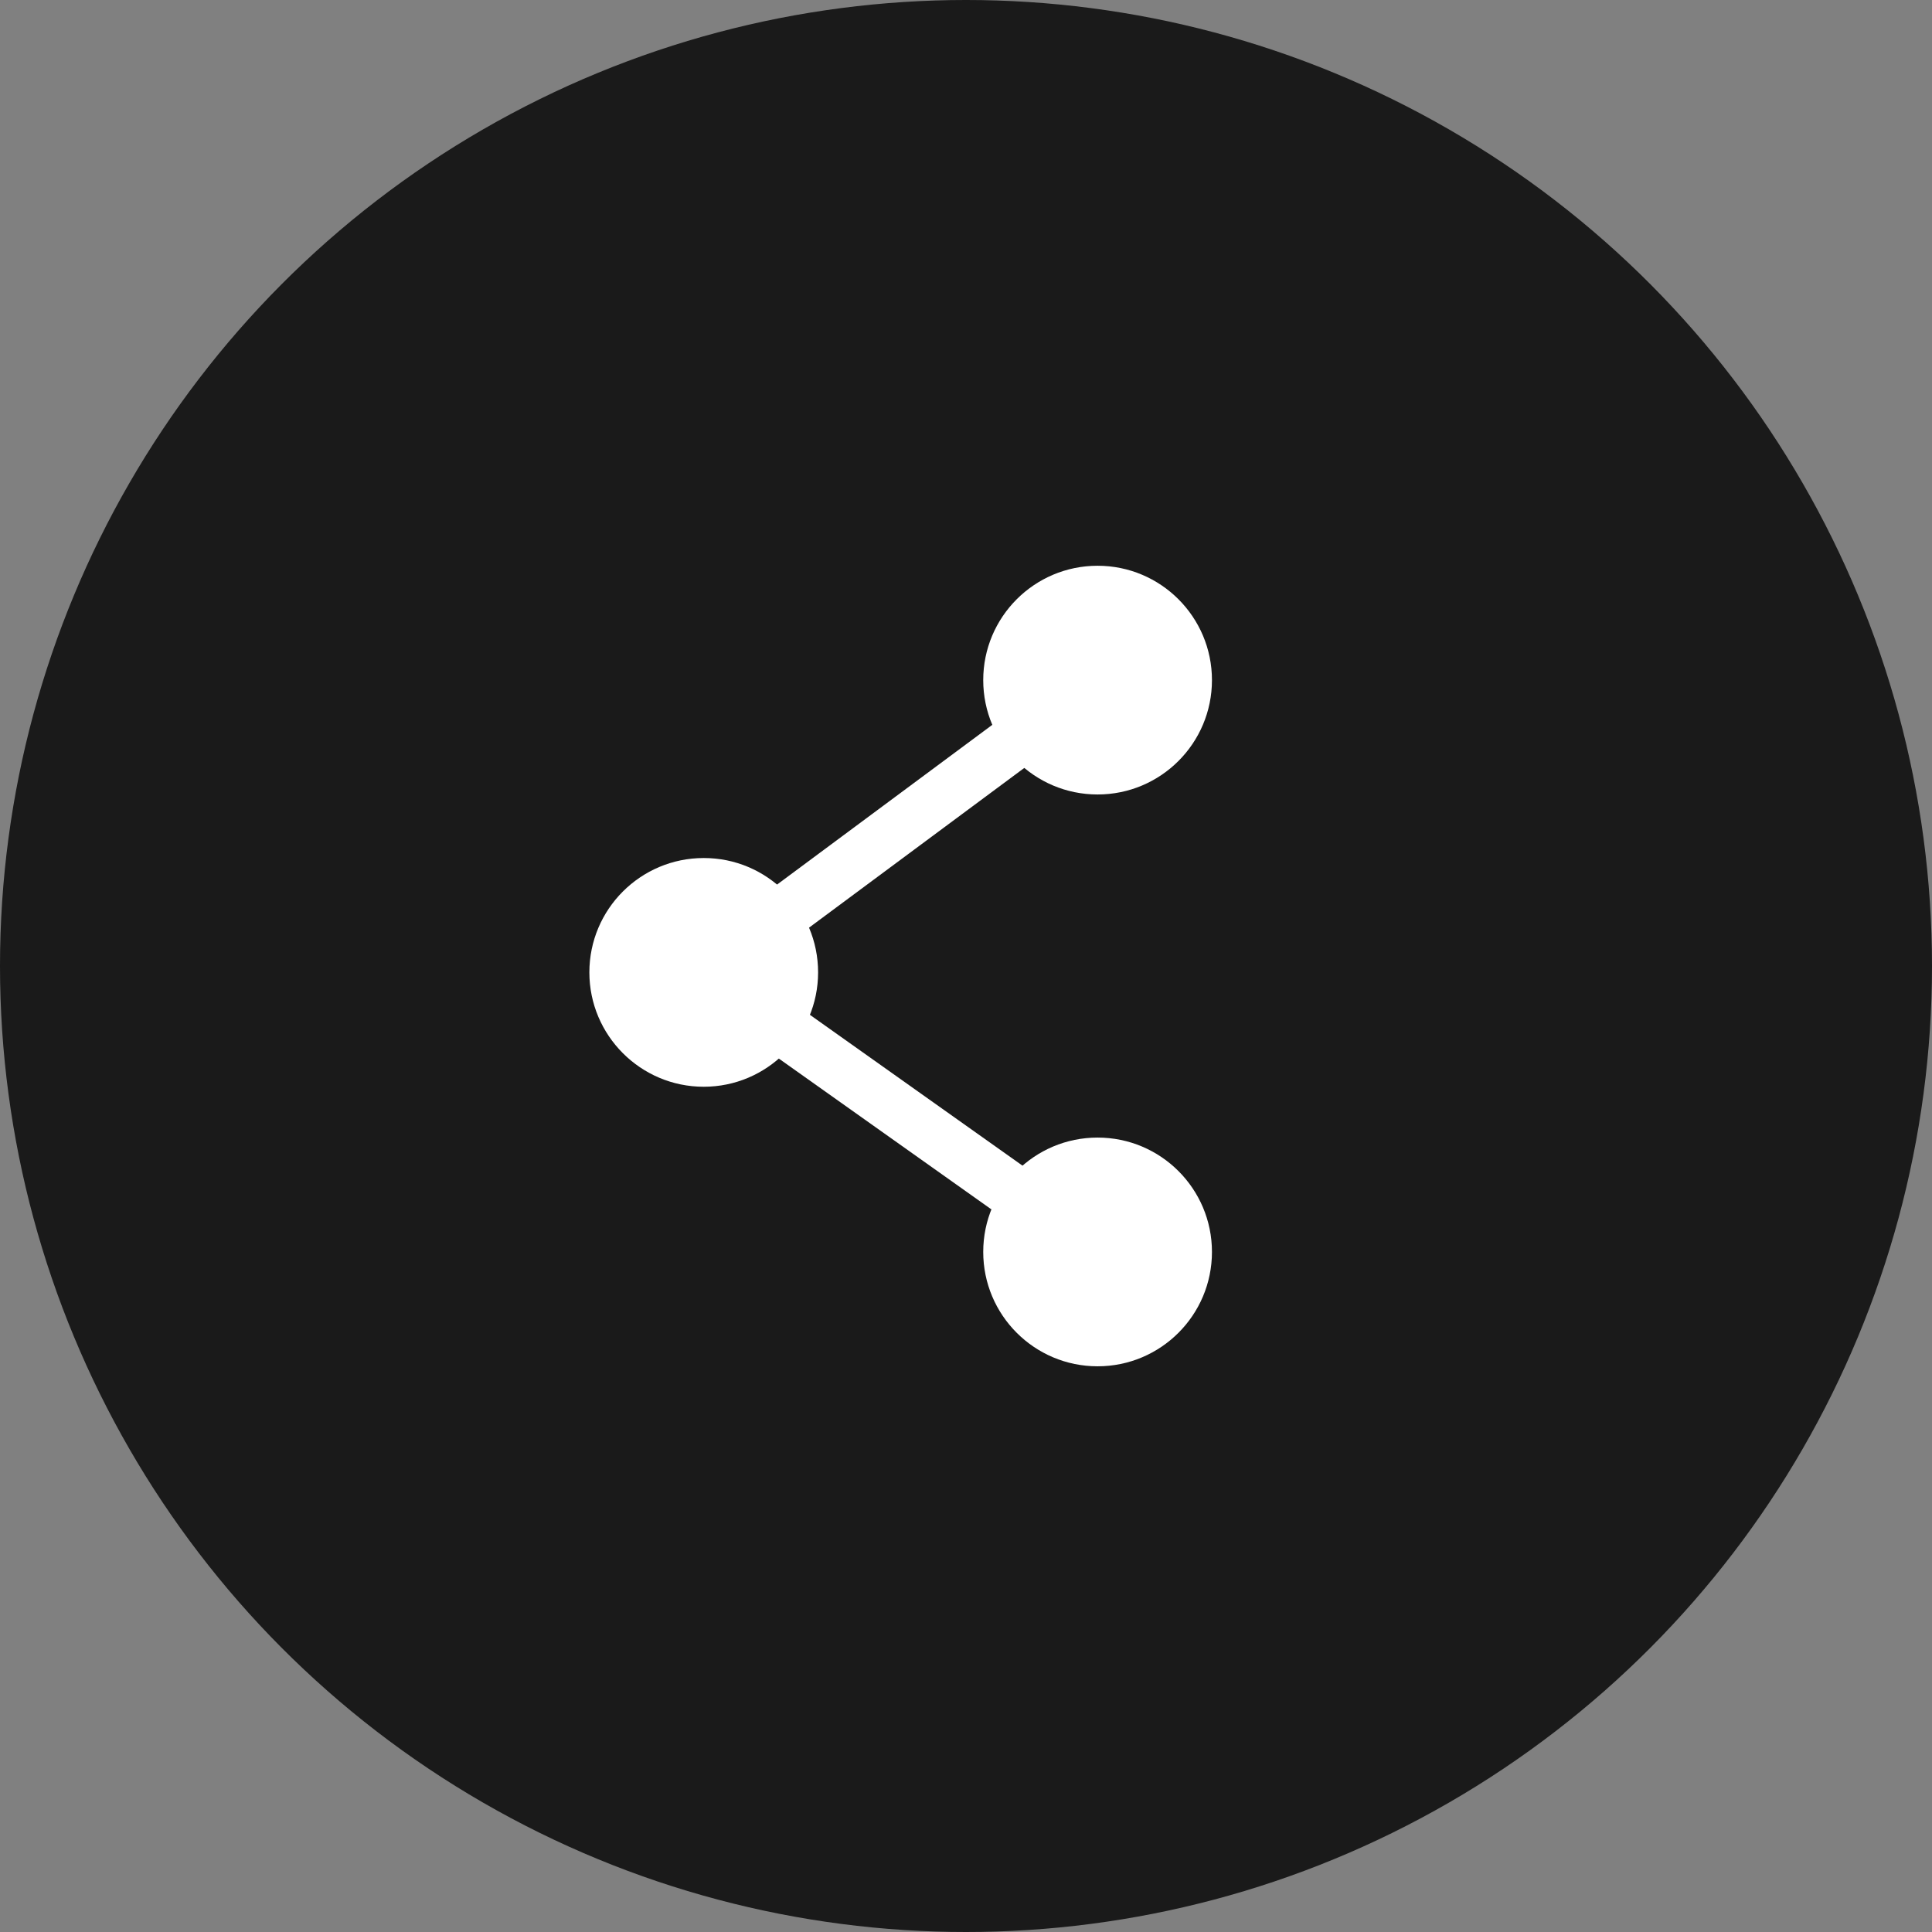 <?xml version="1.0" encoding="utf-8"?>
<!-- Generator: Adobe Illustrator 16.0.0, SVG Export Plug-In . SVG Version: 6.00 Build 0)  -->
<!DOCTYPE svg PUBLIC "-//W3C//DTD SVG 1.1//EN" "http://www.w3.org/Graphics/SVG/1.1/DTD/svg11.dtd">
<svg version="1.1" xmlns="http://www.w3.org/2000/svg" xmlns:xlink="http://www.w3.org/1999/xlink" x="0px" y="0px" width="36px"
	 height="36px" viewBox="0 0 36 36" enable-background="new 0 0 36 36" xml:space="preserve">
<rect x="0" y="0" width="36" height="36" fill="#808080" stroke="none"/>
<g id="back">
	<circle opacity="0.8" cx="18" cy="18" r="18"/>
</g>
<g id="social">
	<circle fill="#FFFFFF" cx="20.452" cy="12.673" r="2.131"/>
	<path fill="#FFFFFF" d="M15.244,18.119c0,1.174-0.954,2.131-2.131,2.131c-1.176,0-2.131-0.957-2.131-2.131
		c0-1.178,0.955-2.131,2.131-2.131C14.29,15.987,15.244,16.941,15.244,18.119z"/>
	<circle fill="#FFFFFF" cx="20.452" cy="23.328" r="2.131"/>
	<line fill="none" stroke="#FFFFFF" stroke-miterlimit="10" x1="20.452" y1="12.673" x2="13.113" y2="18.119"/>
	<line fill="none" stroke="#FFFFFF" stroke-miterlimit="10" x1="13.113" y1="18.119" x2="20.452" y2="23.326"/>
</g>
</svg>
